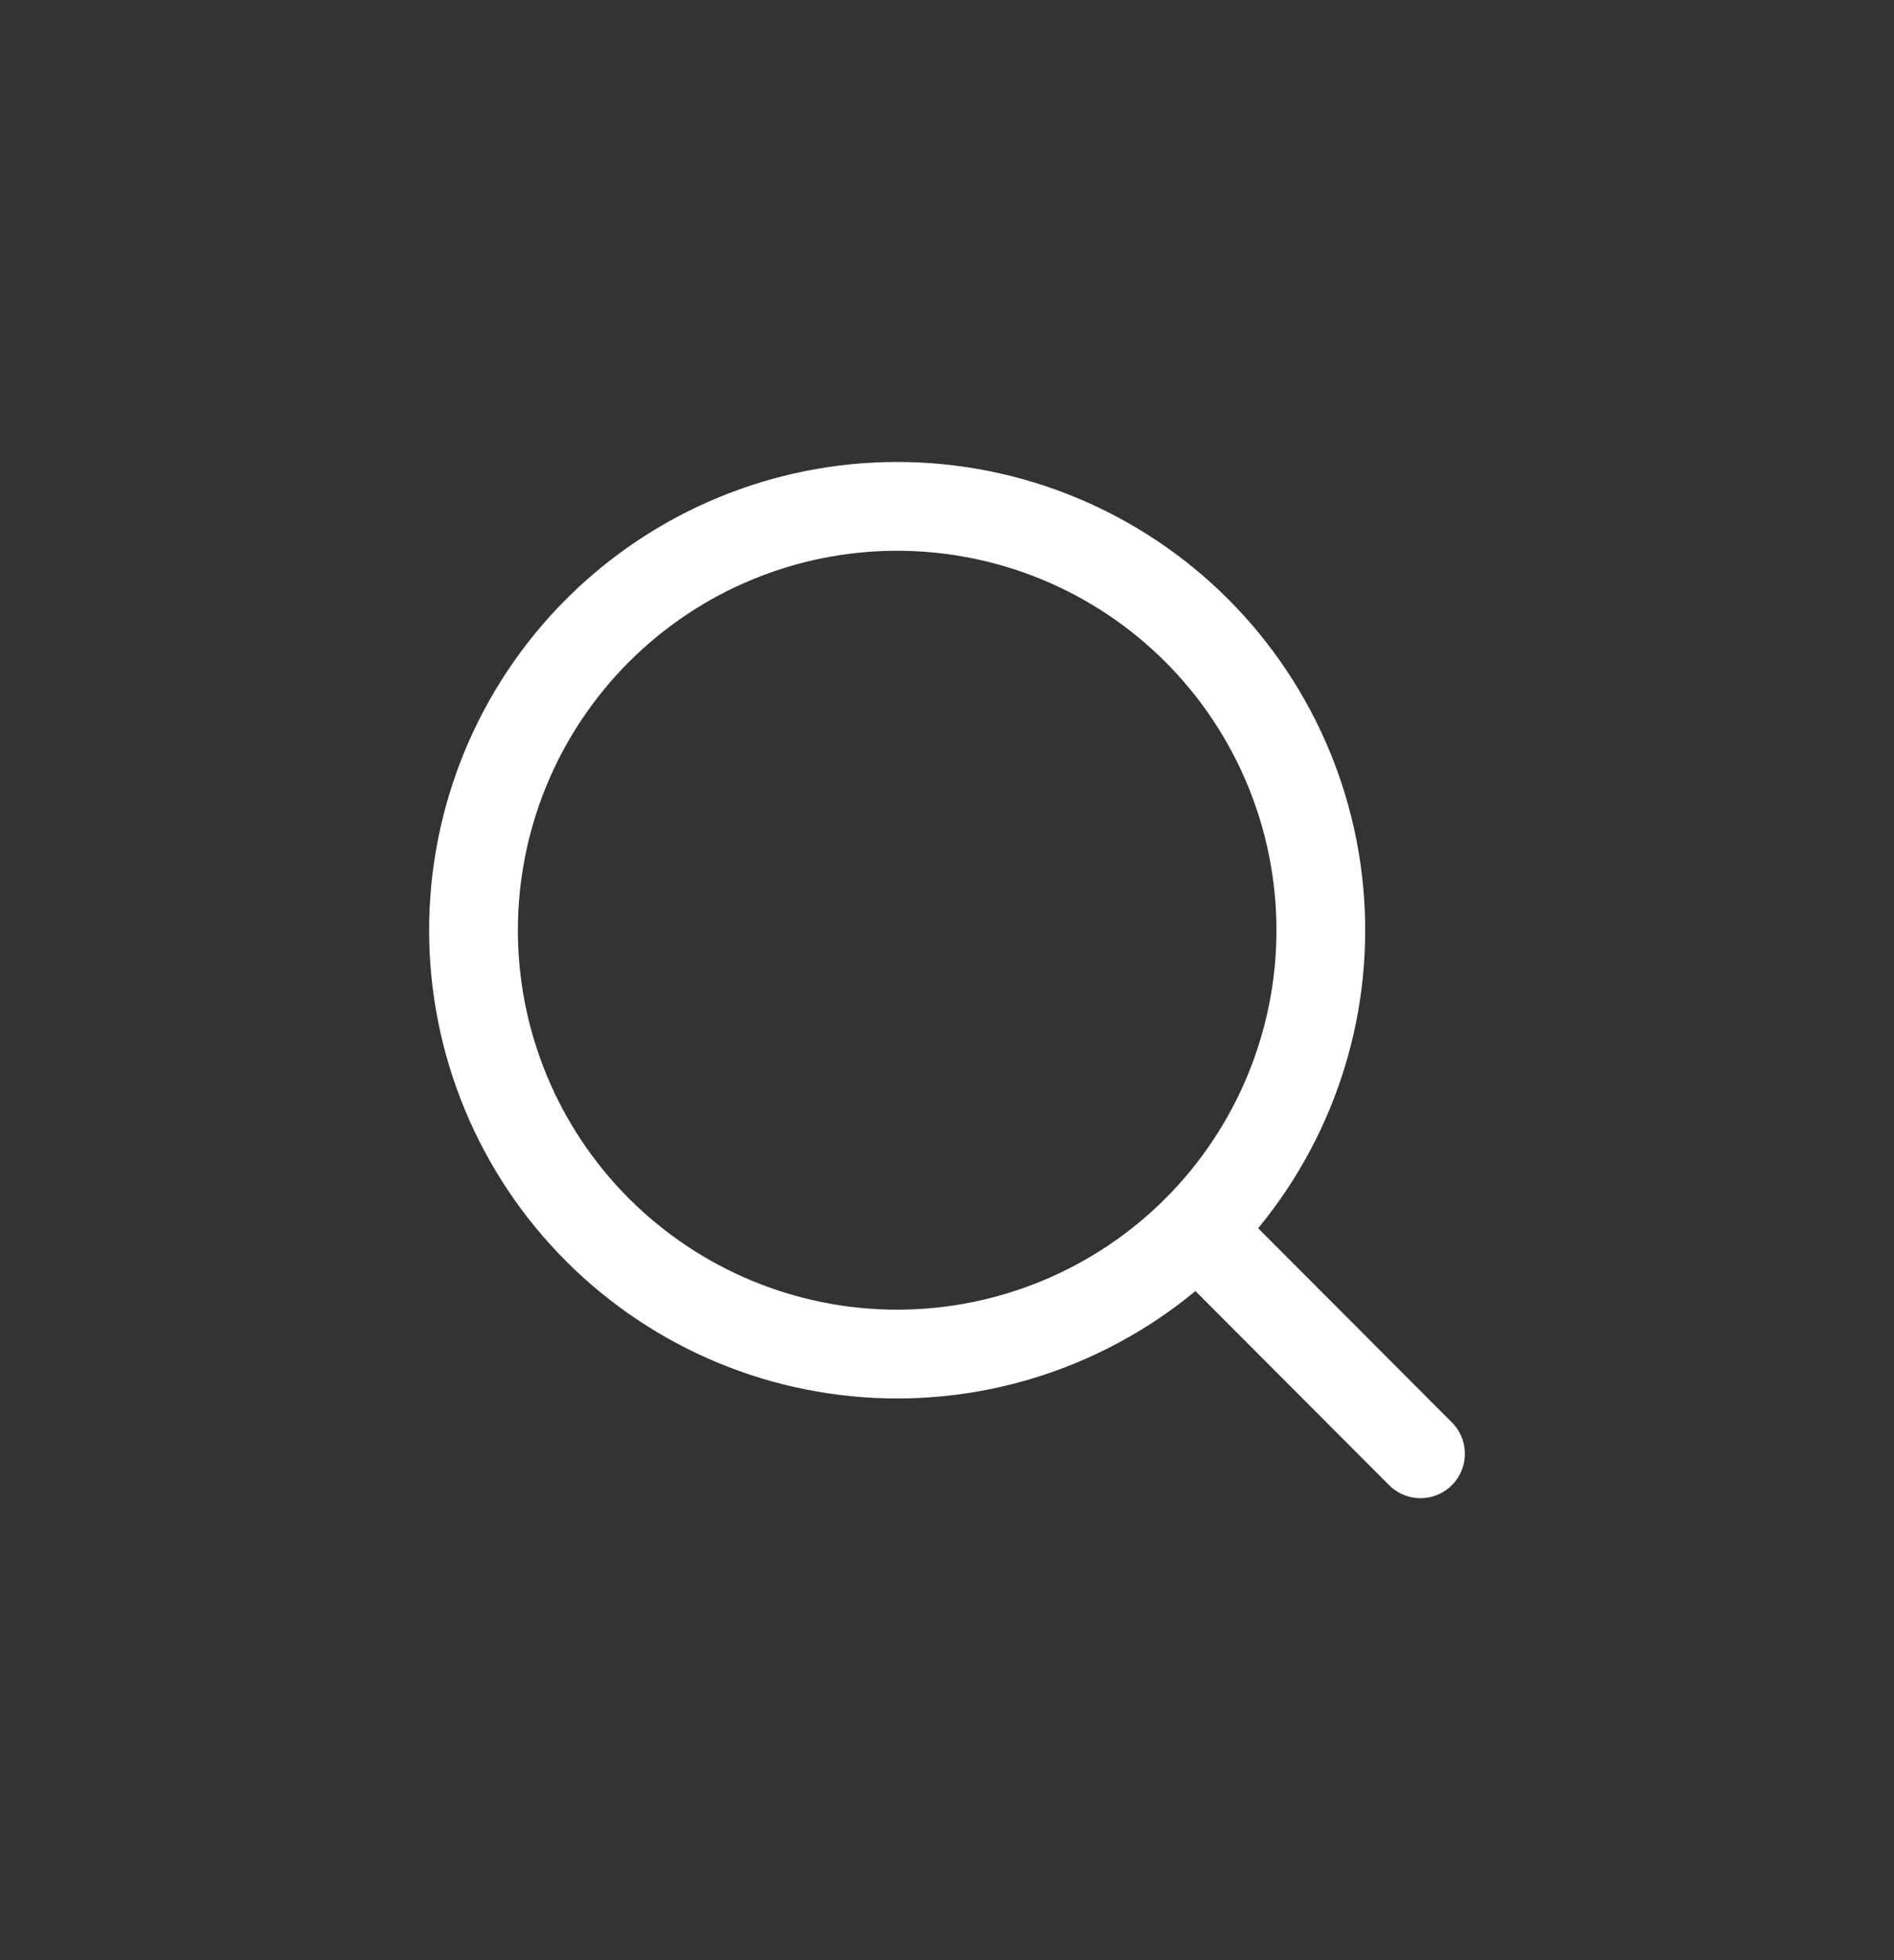 <svg width="29" height="30" viewBox="0 0 29 30" fill="none" xmlns="http://www.w3.org/2000/svg">
<rect x="0" y="0" width="29" height="30" fill="#333333" stroke="none"/>
<path d="M21.75 22.25L18.326 18.82M20.224 14.237C20.224 15.957 19.54 17.607 18.324 18.824C17.107 20.04 15.457 20.724 13.737 20.724C12.016 20.724 10.367 20.04 9.15 18.824C7.933 17.607 7.25 15.957 7.25 14.237C7.25 12.516 7.933 10.867 9.15 9.65C10.367 8.433 12.016 7.75 13.737 7.75C15.457 7.75 17.107 8.433 18.324 9.65C19.54 10.867 20.224 12.516 20.224 14.237V14.237Z" stroke="white" stroke-width="1.359" stroke-linecap="round"/>
</svg>
